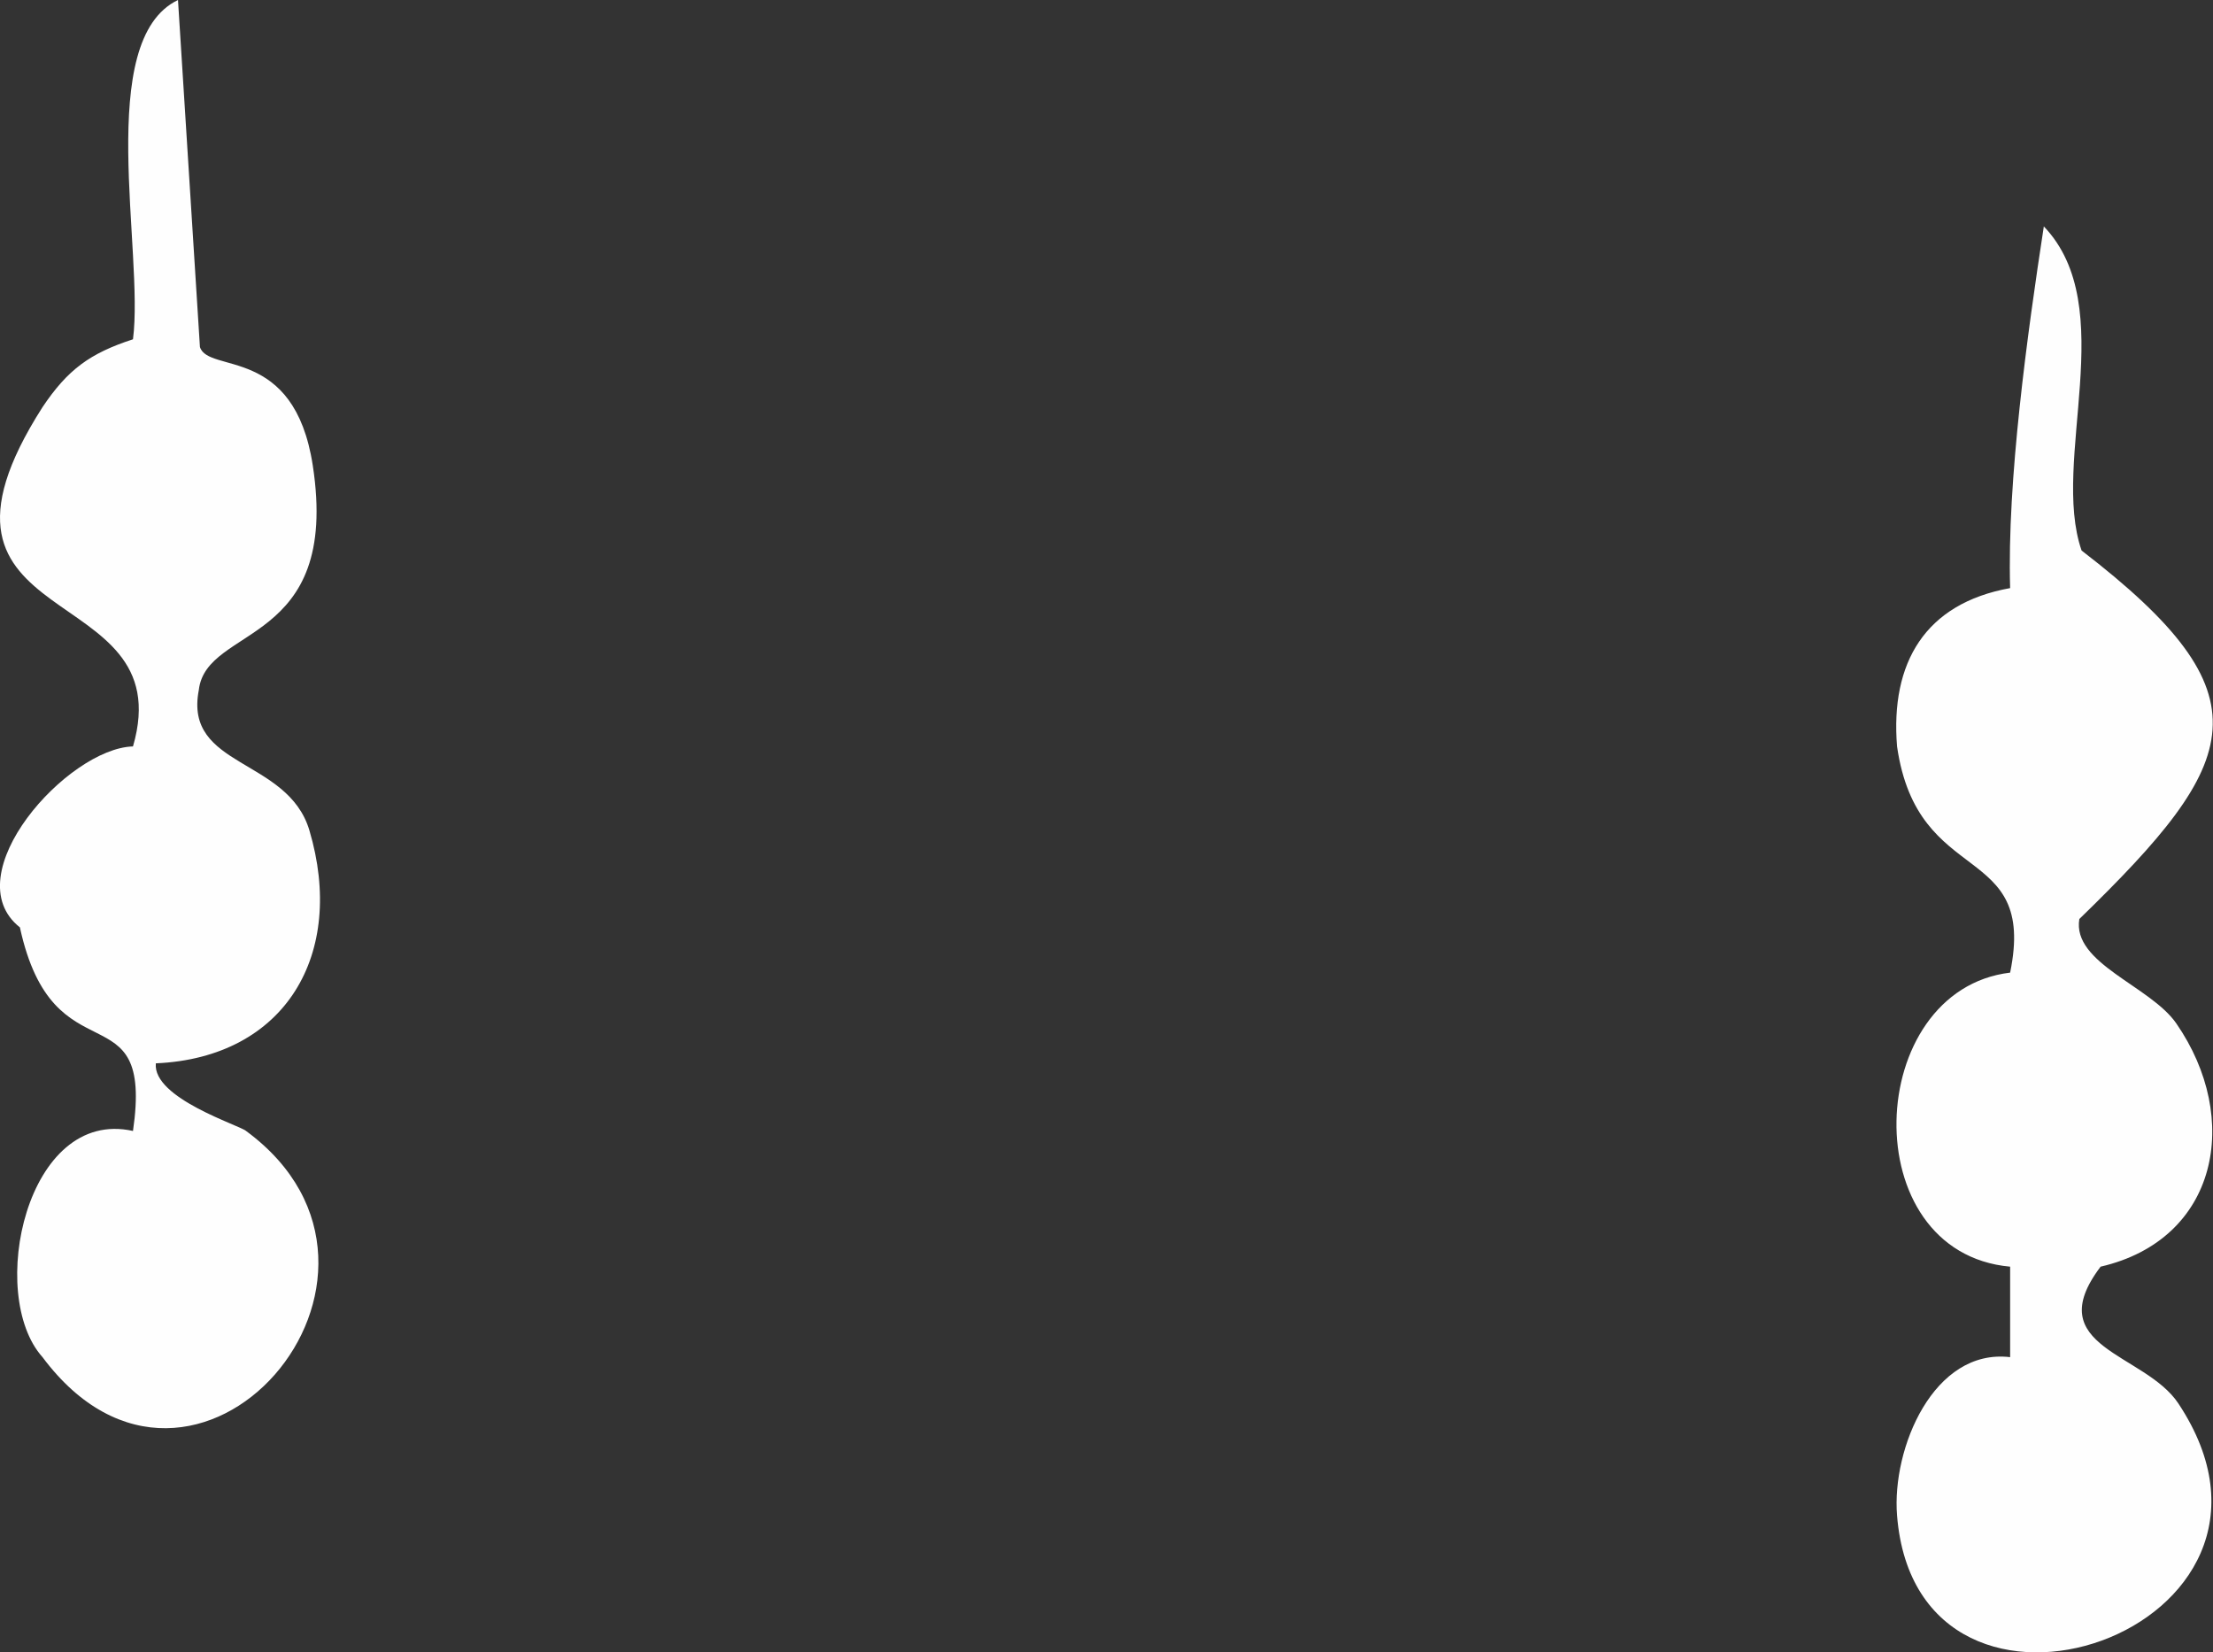 <?xml version="1.0" encoding="UTF-8"?>
<svg id="Layer_2" data-name="Layer 2" xmlns="http://www.w3.org/2000/svg" viewBox="0 0 97.85 73.05">
  <rect x="0" y="0" width="97.85" height="73.05" fill="#333333" stroke="none"/>
  <defs>
    <style>
      .cls-1 {
        fill: #fefefe;
      }
    </style>
  </defs>
  <g id="Layer_1-2" data-name="Layer 1">
    <path class="cls-1" d="M5.88,15c-1.9.62-2.88,1.33-4,3-6.52,10.2,6.19,7.47,4,15-2.89.08-7.92,5.69-5,8,1.49,6.85,5.93,2.61,5,9-4.71-1.05-6.48,7.24-4,10,6.74,9.03,17.65-3.64,9-10-.25-.24-4.14-1.44-3.99-2.99,5.75-.25,8.41-4.85,6.79-10.3-.96-3.22-5.56-2.75-4.89-6.2.33-2.9,6.27-1.9,5.04-9.93-.82-5.34-4.62-4.05-4.99-5.24L7.87,0c-3.71,1.78-1.49,11.15-1.99,15ZM88.88,26c-3.77.68-5.3,3.31-5,7,.91,6.32,6.2,4.16,5,10-6.48.78-6.92,12.37,0,13v4c-3.38-.4-5.24,4.03-5,7,.9,11.31,19.09,5.09,12.44-4.95-1.48-2.24-6.15-2.47-3.44-6.05,5.2-1.2,6.25-6.55,3.35-10.75-1.14-1.66-4.62-2.66-4.29-4.62,7.22-7.01,8.45-9.87.1-16.29-1.38-3.98,1.74-10.76-1.67-14.33-.73,4.76-1.63,11.26-1.49,15.99Z"/>
  </g>
</svg>